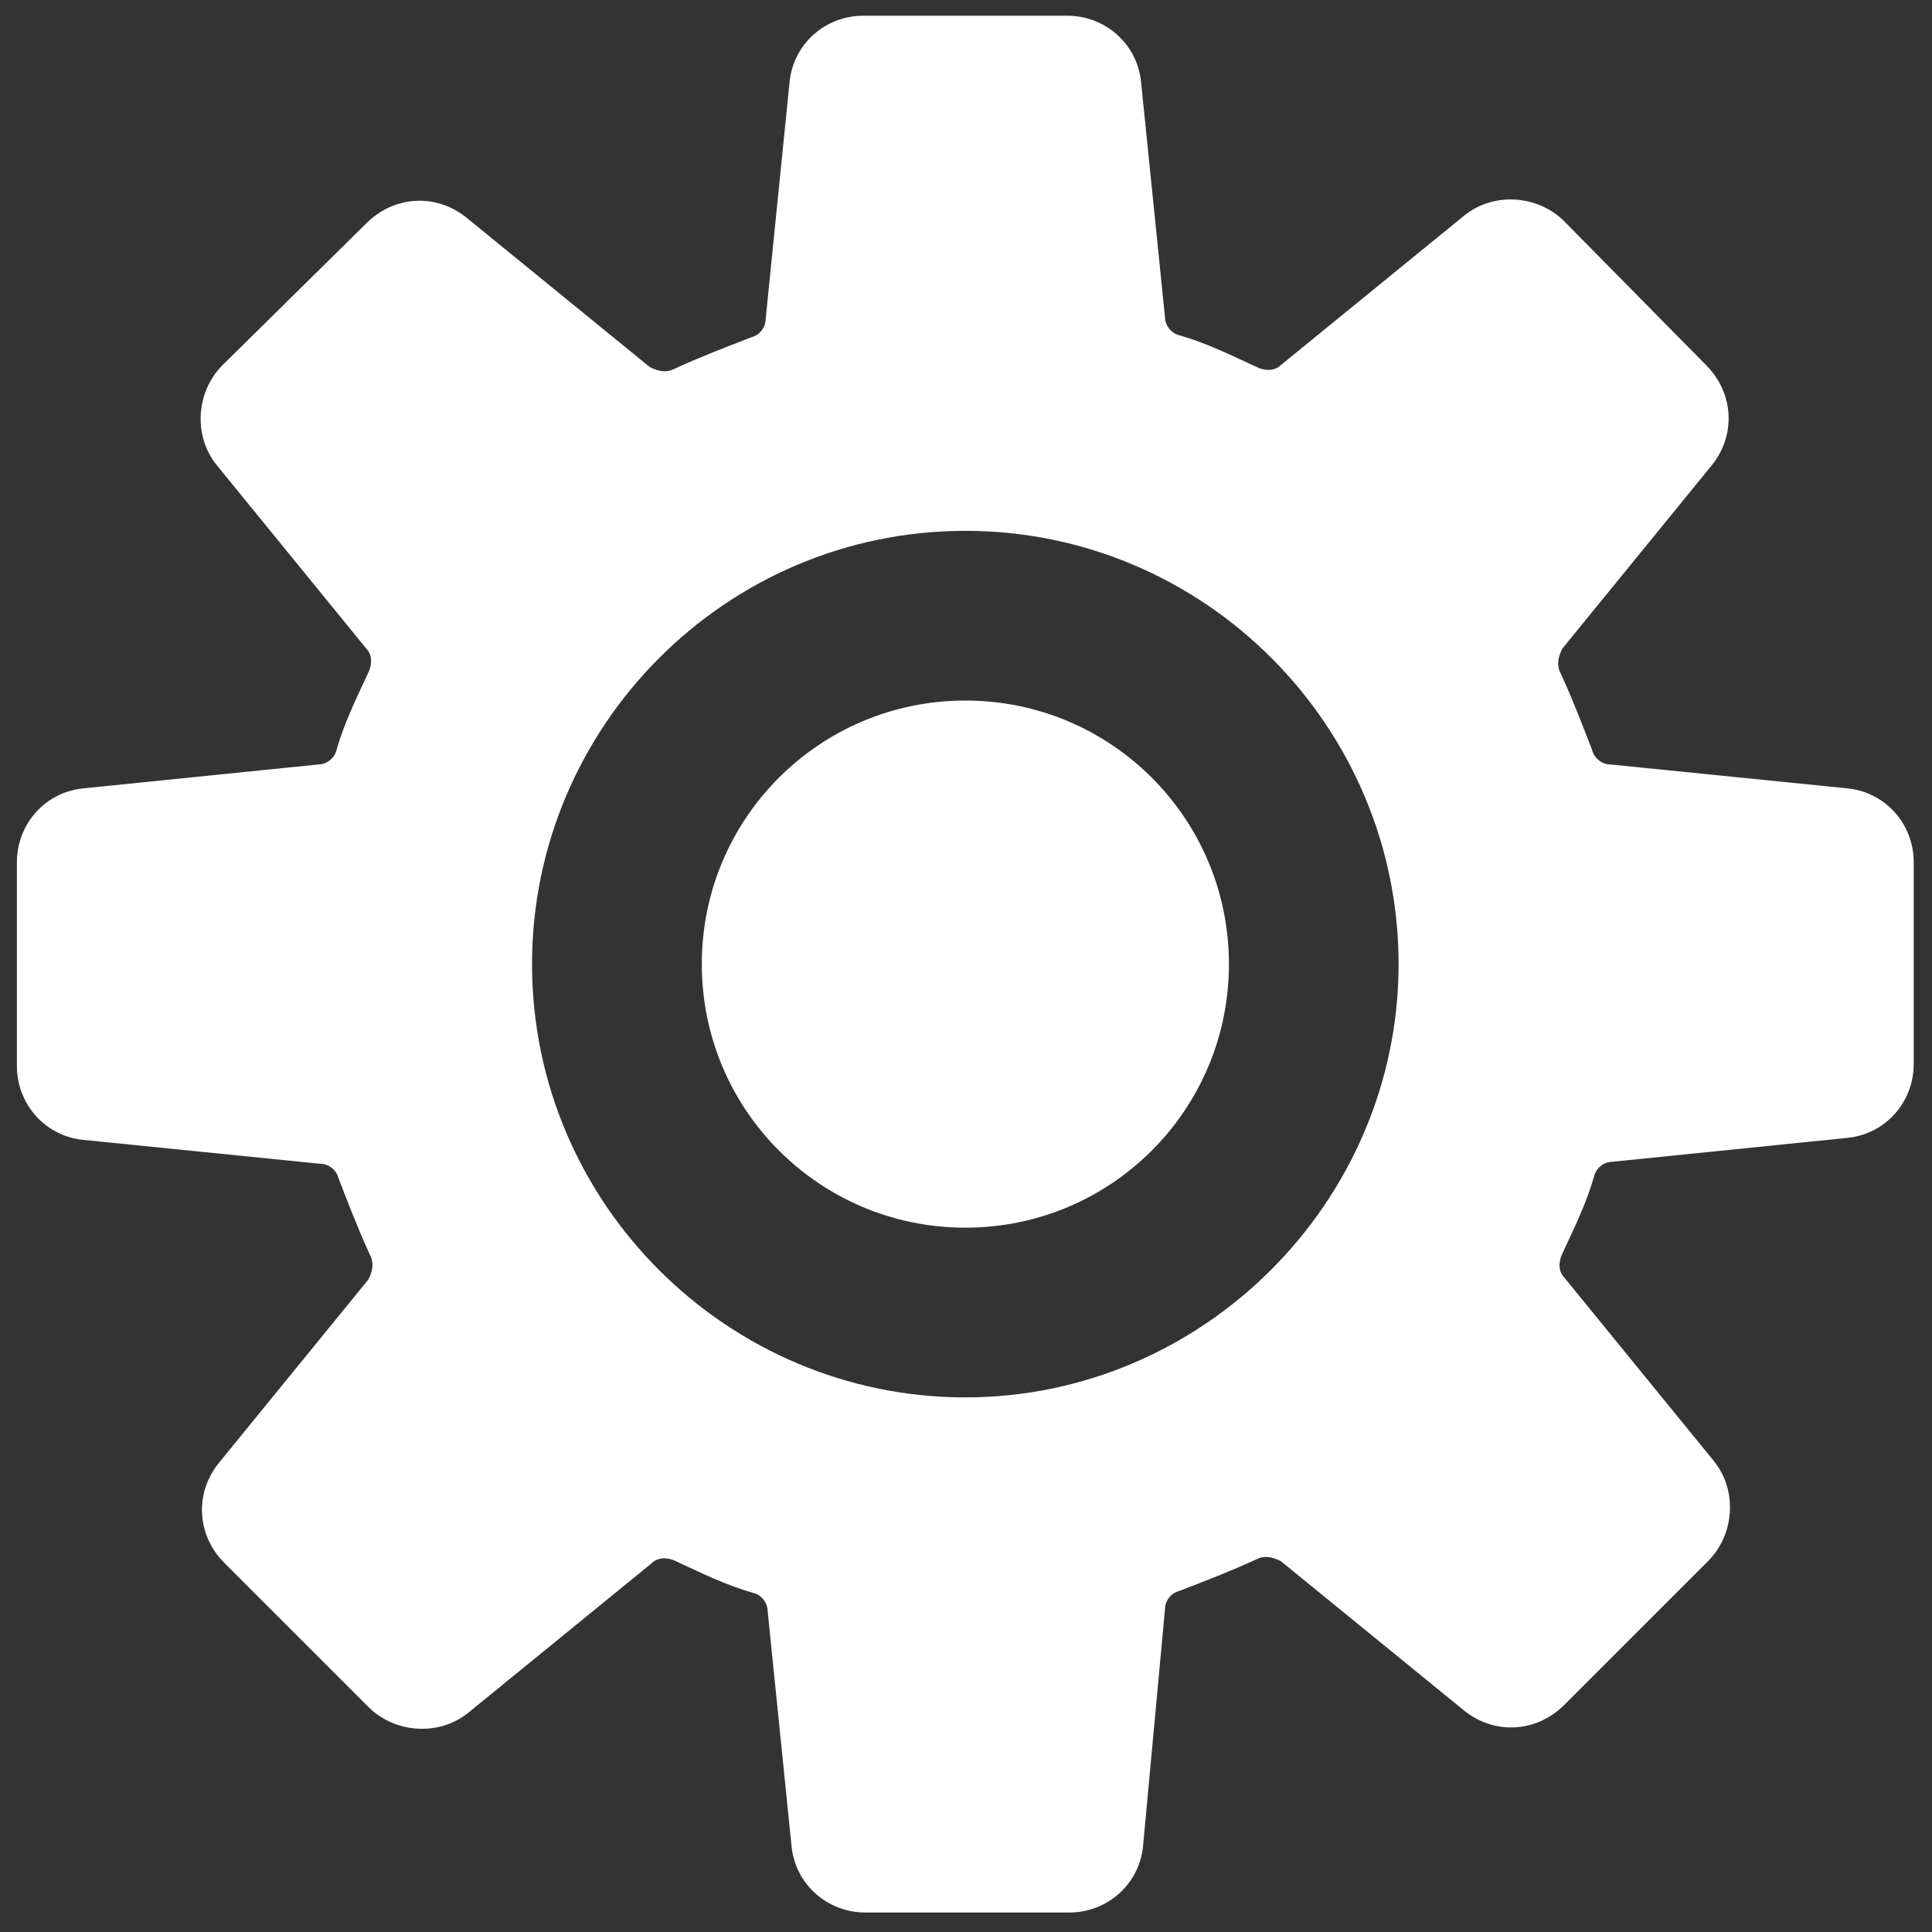 <svg width="63" height="63" viewBox="0 0 63 63" fill="none" xmlns="http://www.w3.org/2000/svg">
<rect x="0" y="0" width="63" height="63" fill="#333333" stroke="none"/>
<path d="M60.256 25.709L52.508 24.928C52.248 24.928 51.987 24.732 51.922 24.472C51.596 23.625 51.271 22.779 50.88 21.932C50.75 21.672 50.815 21.411 50.945 21.151L55.828 15.161C56.609 14.185 56.544 12.817 55.633 11.906L51.01 7.218C50.164 6.371 48.731 6.241 47.755 7.023L41.765 11.906C41.57 12.101 41.244 12.101 40.984 11.971C40.137 11.58 39.356 11.19 38.444 10.929C38.184 10.864 37.989 10.603 37.989 10.343L37.207 2.66C37.077 1.423 36.036 0.512 34.798 0.512H28.157C26.92 0.512 25.878 1.423 25.748 2.66L24.967 10.408C24.967 10.669 24.771 10.929 24.511 10.994C23.664 11.32 22.818 11.646 21.971 12.036C21.711 12.166 21.451 12.101 21.19 11.971L15.2 7.088C14.224 6.306 12.856 6.371 11.945 7.283L7.257 11.906C6.41 12.752 6.28 14.185 7.062 15.161L11.945 21.151C12.14 21.347 12.14 21.672 12.01 21.933C11.619 22.779 11.229 23.56 10.968 24.472C10.903 24.732 10.642 24.928 10.382 24.928L2.699 25.709C1.462 25.839 0.551 26.881 0.551 28.118V34.759C0.551 35.996 1.462 37.038 2.699 37.168L10.447 37.95C10.708 37.95 10.968 38.145 11.033 38.406C11.359 39.252 11.685 40.098 12.075 40.945C12.206 41.205 12.14 41.466 12.01 41.726L7.127 47.716C6.345 48.692 6.41 50.06 7.322 50.971L12.01 55.659C12.856 56.506 14.289 56.636 15.265 55.855L21.255 50.971C21.451 50.776 21.776 50.776 22.036 50.907C22.883 51.297 23.664 51.688 24.576 51.948C24.836 52.013 25.032 52.274 25.032 52.534L25.813 60.217C25.943 61.454 26.985 62.365 28.222 62.365H34.863C36.1 62.365 37.142 61.454 37.272 60.217L37.989 52.469C37.989 52.209 38.184 51.948 38.444 51.883C39.291 51.557 40.137 51.232 40.984 50.841C41.244 50.711 41.505 50.776 41.765 50.906L47.755 55.789C48.731 56.57 50.099 56.505 51.01 55.594L55.698 50.906C56.545 50.059 56.675 48.627 55.894 47.651L51.01 41.66C50.815 41.465 50.815 41.14 50.946 40.879C51.336 40.033 51.727 39.252 51.987 38.34C52.052 38.08 52.313 37.884 52.573 37.884L60.256 37.103C61.493 36.973 62.404 35.931 62.404 34.694V28.118C62.404 26.881 61.493 25.839 60.256 25.709ZM31.478 45.567C23.73 45.567 17.349 39.251 17.349 31.438C17.349 23.69 23.665 17.31 31.478 17.31C39.291 17.31 45.606 23.69 45.606 31.438C45.606 39.186 39.226 45.567 31.478 45.567Z" fill="white"/>
<path d="M31.479 22.844C26.727 22.844 22.885 26.685 22.885 31.438C22.885 36.191 26.726 40.033 31.479 40.033C36.232 40.033 40.074 36.191 40.074 31.438C40.074 26.686 36.232 22.844 31.479 22.844Z" fill="white"/>
</svg>
